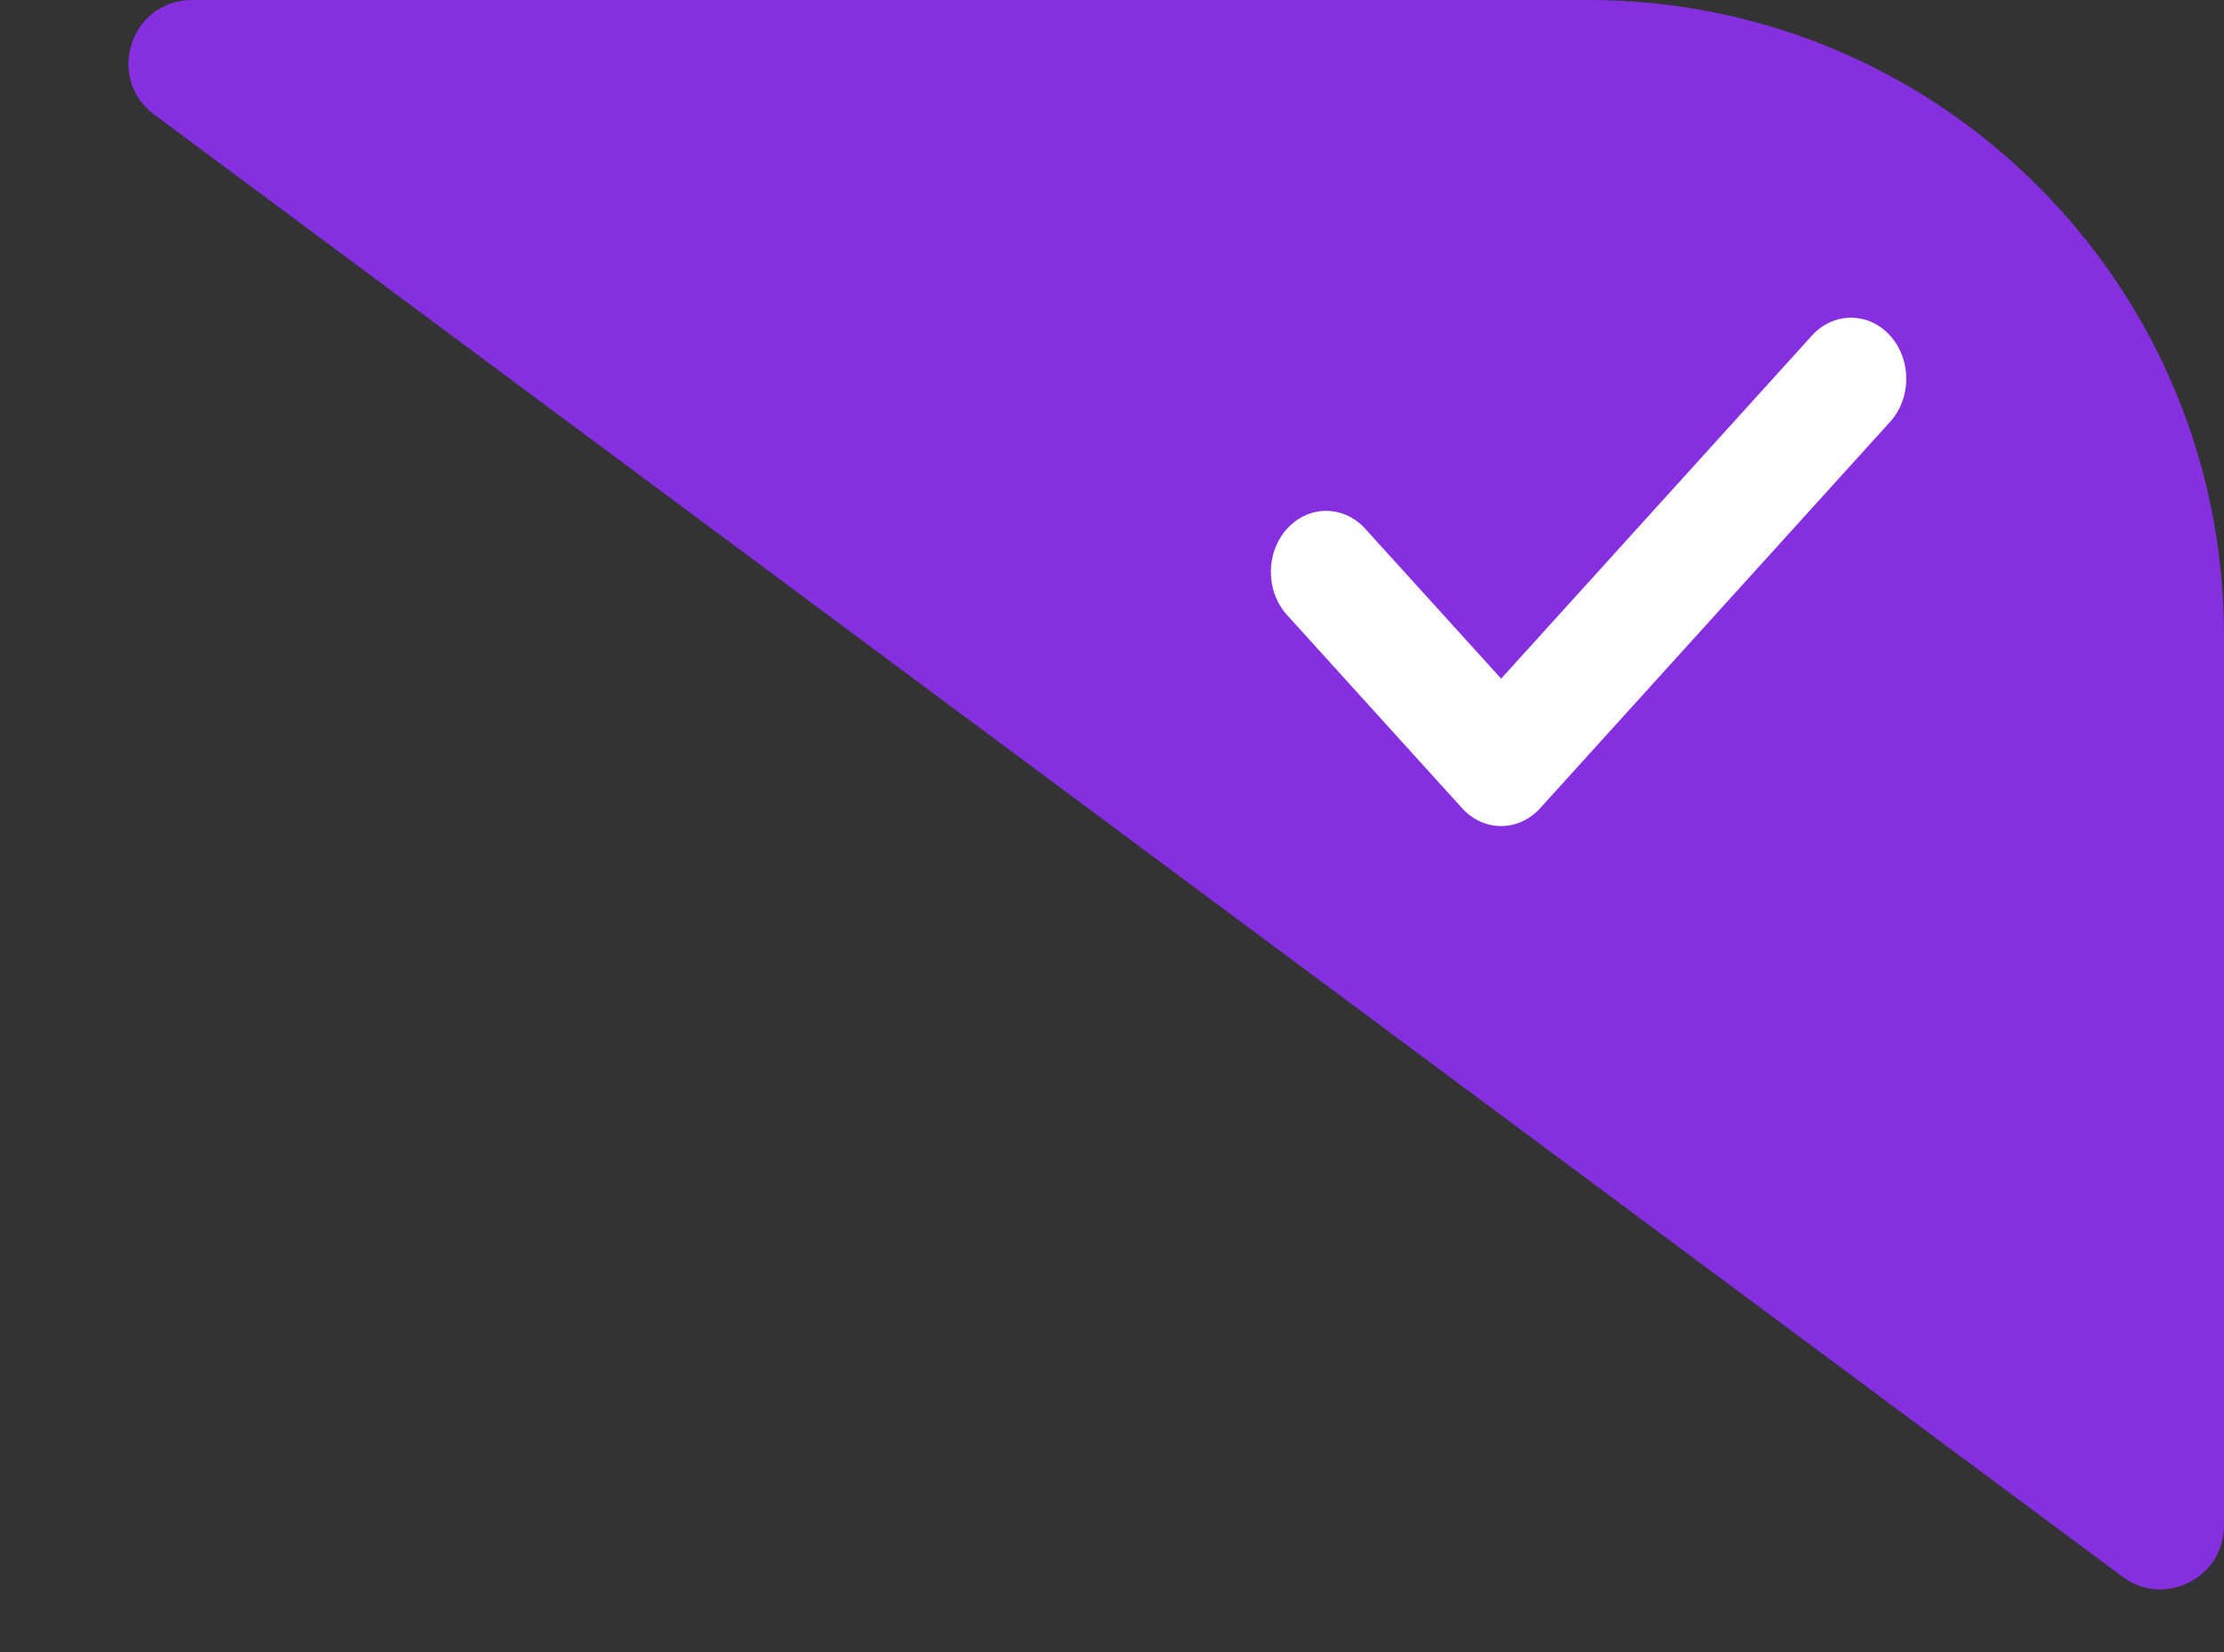 <svg width="35" height="26" viewBox="0 0 35 26" fill="none" xmlns="http://www.w3.org/2000/svg">
<rect x="0" y="0" width="35" height="26" fill="#333333" stroke="none"/>
<path d="M2.427 1.803C1.653 1.228 2.06 0 3.023 0H25C30.523 0 35 4.477 35 10V24.011C35 24.833 34.063 25.304 33.404 24.814L2.427 1.803Z" fill="#862FE0"/>
<path d="M29.745 6.639C30.085 6.264 30.085 5.657 29.745 5.281C29.405 4.906 28.855 4.906 28.515 5.281L23.624 10.68L21.485 8.321C21.145 7.946 20.595 7.946 20.255 8.321C19.915 8.696 19.915 9.303 20.255 9.679L23.009 12.718C23.178 12.906 23.402 13 23.624 13C23.847 13 24.07 12.906 24.239 12.718L29.745 6.639Z" fill="white"/>
</svg>
